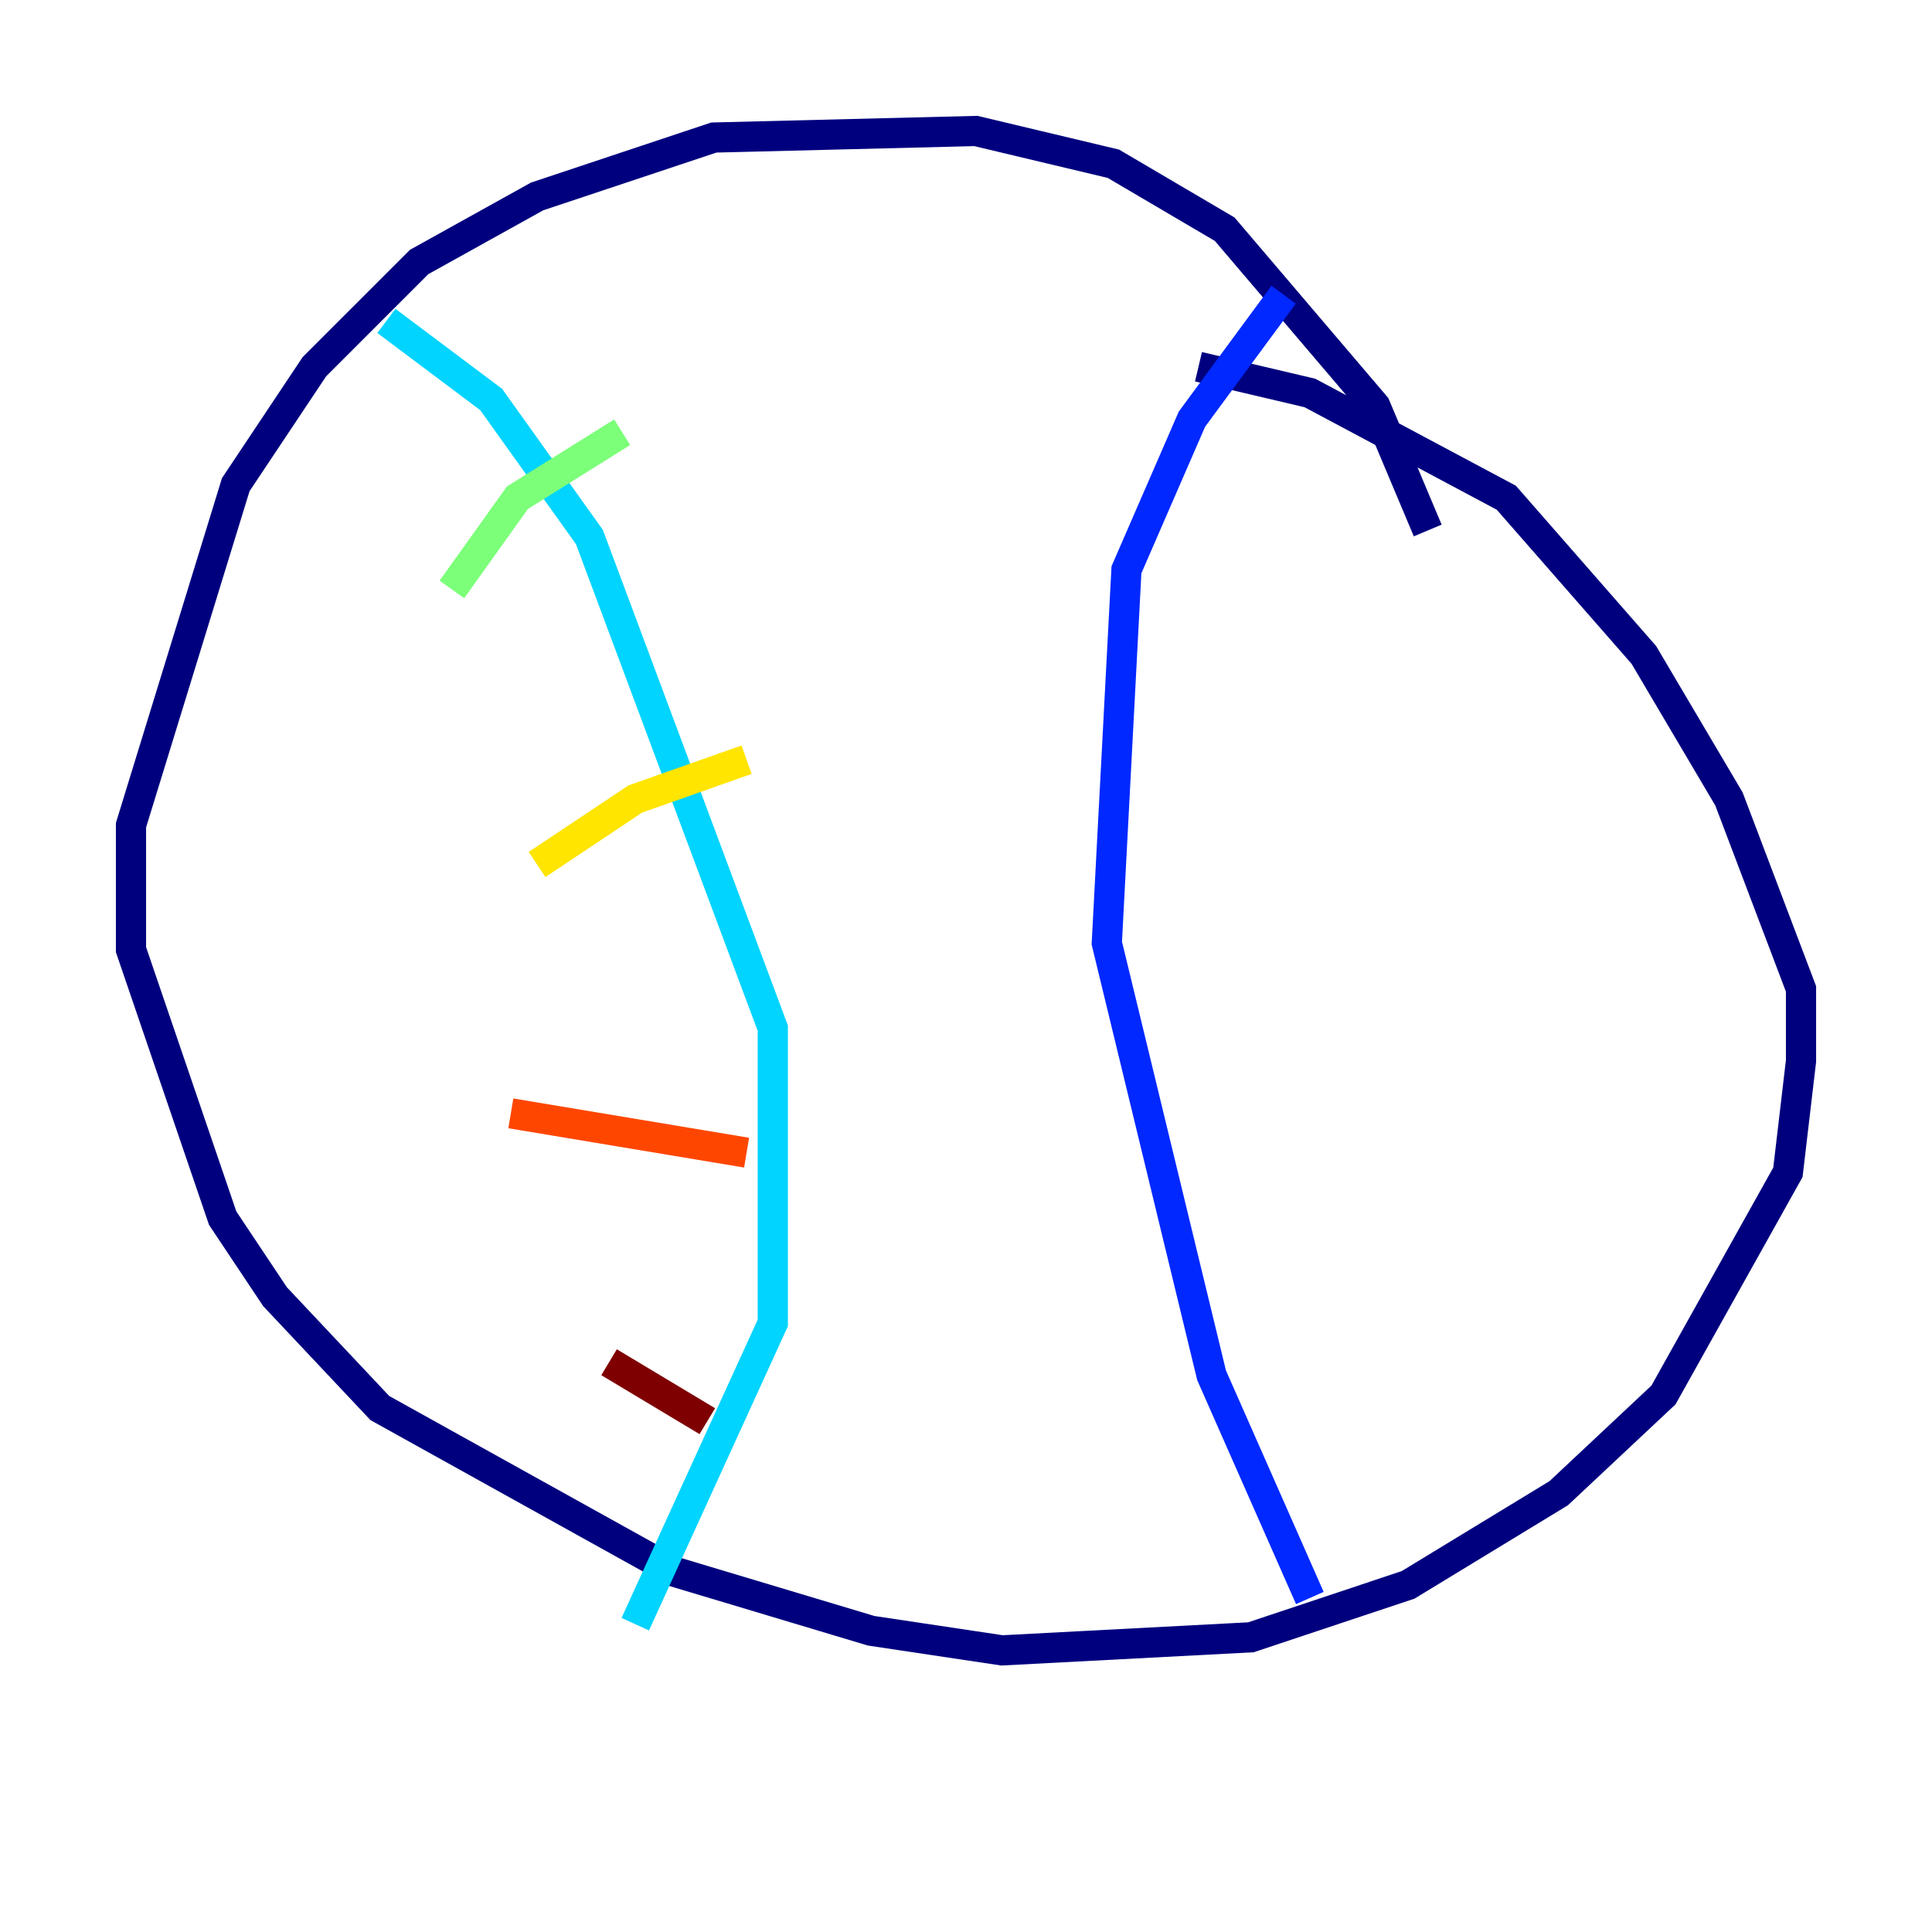 <?xml version="1.0" encoding="utf-8" ?>
<svg baseProfile="tiny" height="128" version="1.2" viewBox="0,0,128,128" width="128" xmlns="http://www.w3.org/2000/svg" xmlns:ev="http://www.w3.org/2001/xml-events" xmlns:xlink="http://www.w3.org/1999/xlink"><defs /><polyline fill="none" points="94.59,35.146 91.119,26.902 81.139,15.186 73.763,10.848 64.651,8.678 47.295,9.112 35.58,13.017 27.77,17.356 20.827,24.298 15.62,32.108 8.678,54.671 8.678,62.915 14.752,80.705 18.224,85.912 25.166,93.288 44.691,104.136 57.709,108.041 66.386,109.342 82.875,108.475 93.288,105.003 103.268,98.929 110.21,92.42 118.454,77.668 119.322,70.291 119.322,65.519 114.549,52.936 108.909,43.39 99.797,32.976 86.78,26.034 79.403,24.298" stroke="#00007f" stroke-width="2" /><polyline fill="none" points="85.044,19.525 78.969,27.77 74.63,37.749 73.329,62.481 80.271,91.119 86.78,105.871" stroke="#0028ff" stroke-width="2" /><polyline fill="none" points="25.6,21.261 32.542,26.468 39.051,35.58 51.2,68.122 51.2,87.647 42.088,107.607" stroke="#00d4ff" stroke-width="2" /><polyline fill="none" points="29.939,39.051 34.278,32.976 41.22,28.637" stroke="#7cff79" stroke-width="2" /><polyline fill="none" points="35.58,57.275 42.088,52.936 49.464,50.332" stroke="#ffe500" stroke-width="2" /><polyline fill="none" points="33.844,73.763 49.464,76.366" stroke="#ff4600" stroke-width="2" /><polyline fill="none" points="40.352,90.251 46.861,94.156" stroke="#7f0000" stroke-width="2" /></svg>
